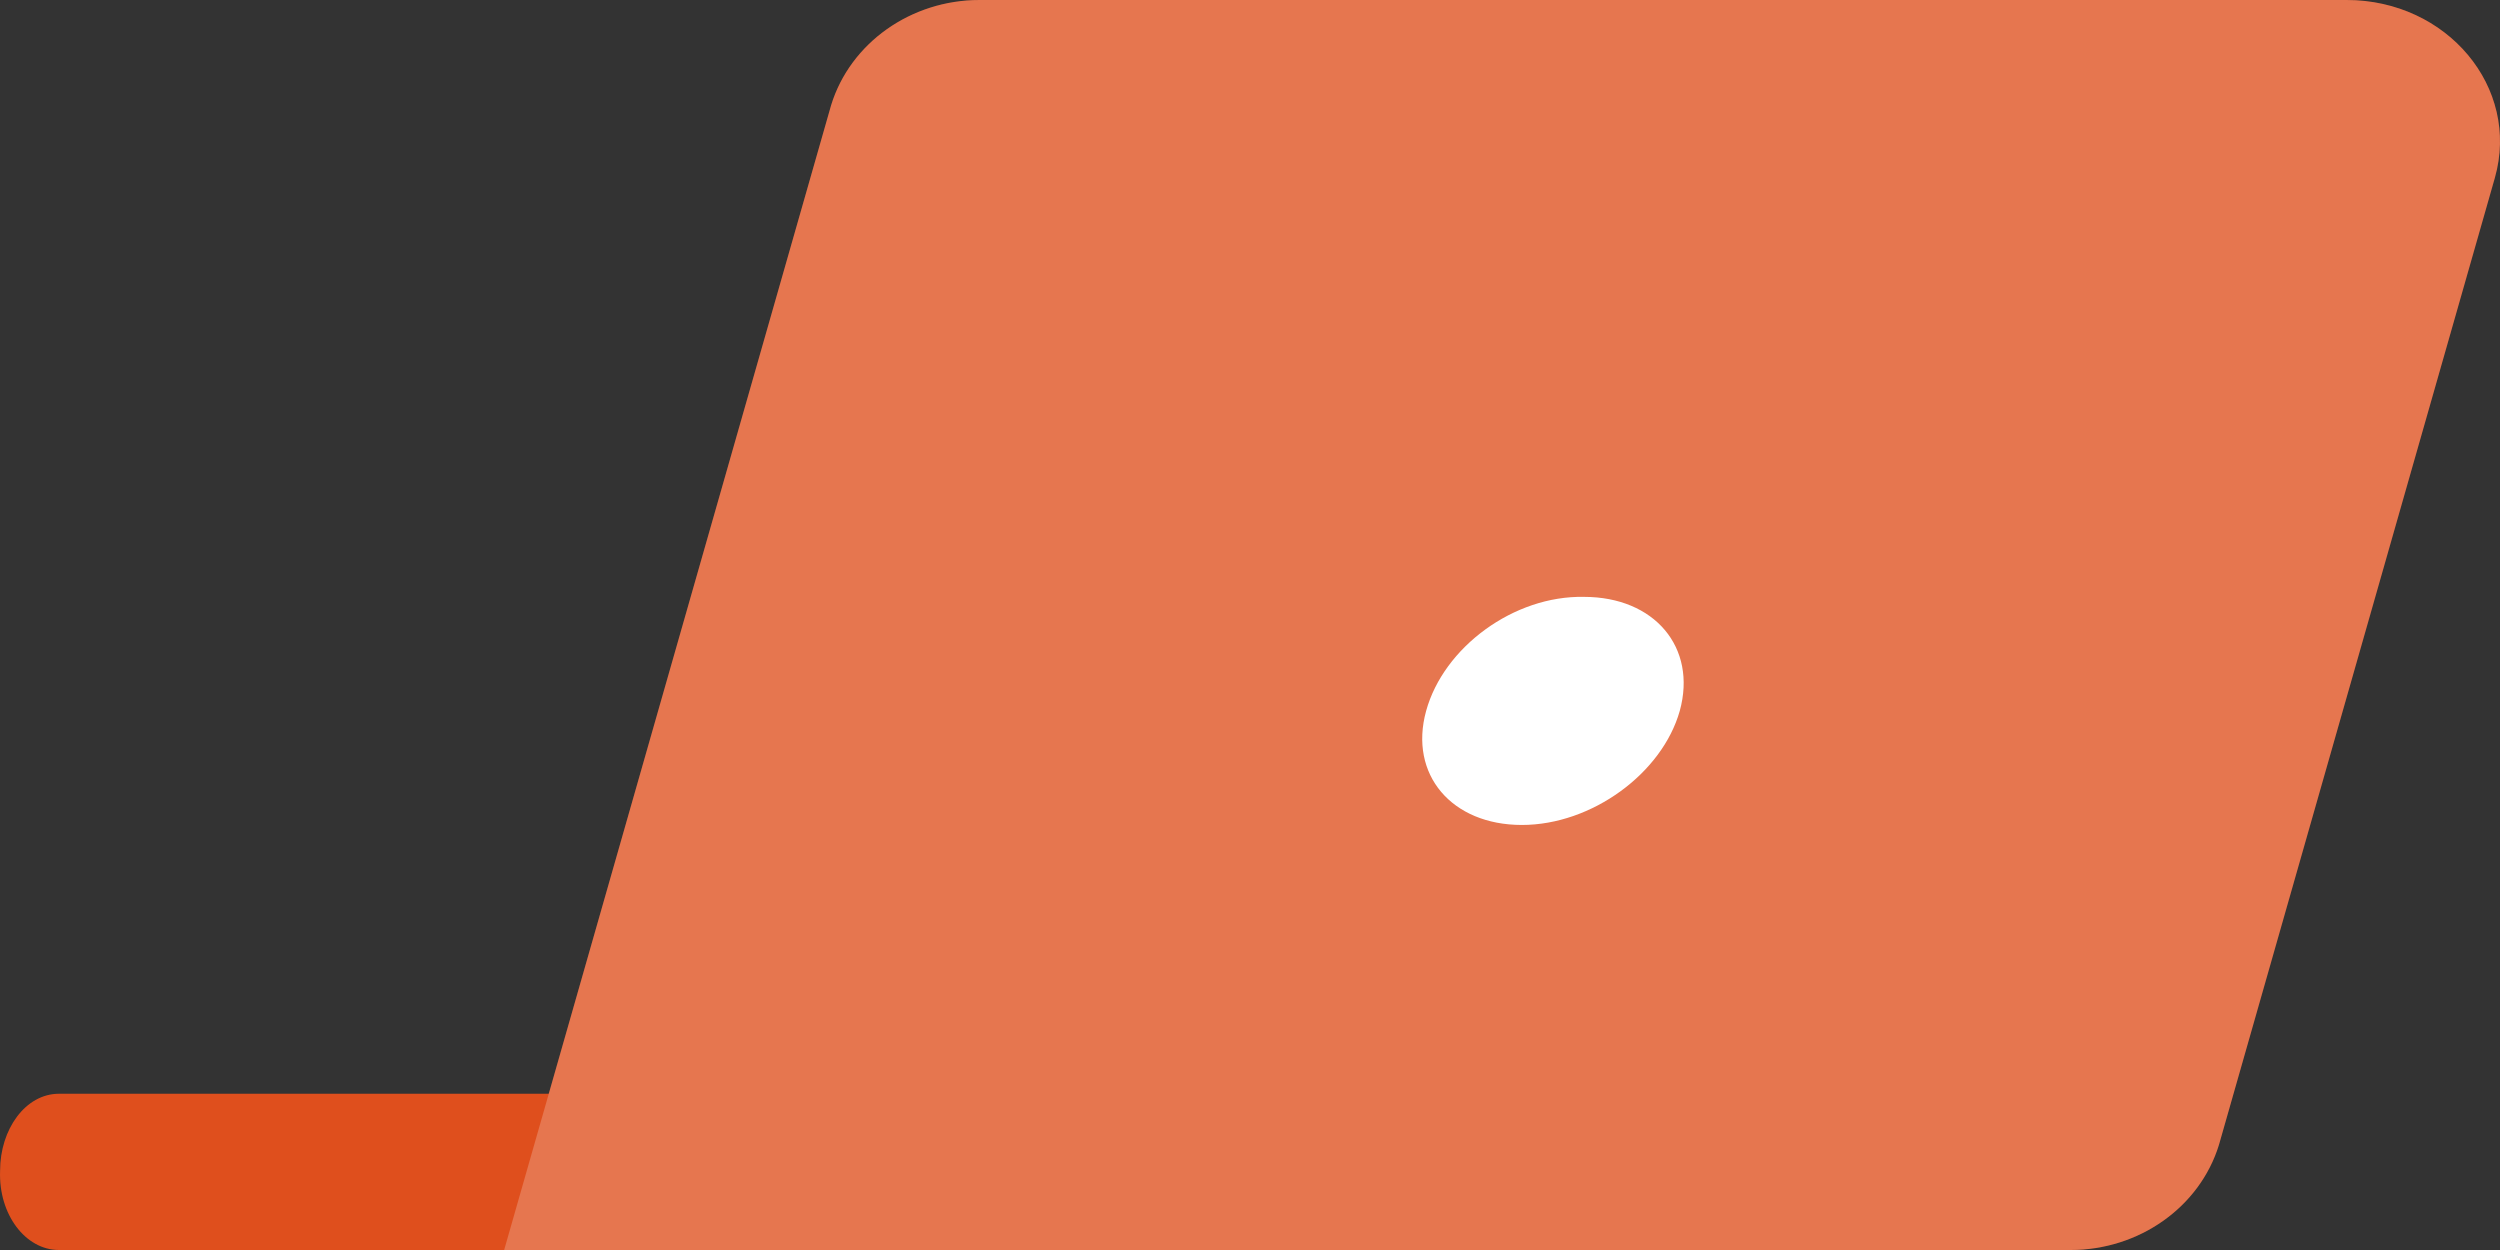 <svg width="64" height="32" viewBox="0 0 64 32" fill="none" xmlns="http://www.w3.org/2000/svg">
<rect x="0" y="0" width="64" height="32" fill="#333333" stroke="none"/>
<path d="M1.51 32H43V28H1.51C0.654 28 0.002 28.907 0.002 29.973C-0.039 31.093 0.654 32 1.51 32Z" fill="#DF4F1D"/>
<path d="M12.906 32H53.007C54.763 32 56.315 30.901 56.805 29.308L63.869 4.55C64.523 2.237 62.644 0 60.072 0H25.075C23.319 0 21.767 1.1 21.277 2.692L12.906 32Z" fill="#DF4F1D"/>
<path opacity="0.22" d="M12.906 32H53.007C54.763 32 56.315 30.901 56.805 29.308L63.869 4.55C64.523 2.237 62.644 0 60.072 0H25.075C23.319 0 21.767 1.1 21.277 2.692L12.906 32Z" fill="white"/>
<path d="M36.509 18.199C36.06 19.829 37.163 21.119 38.959 21.119C40.756 21.119 42.553 19.791 43.002 18.199C43.451 16.569 42.349 15.28 40.552 15.28C38.755 15.242 36.958 16.569 36.509 18.199Z" fill="white"/>
</svg>
